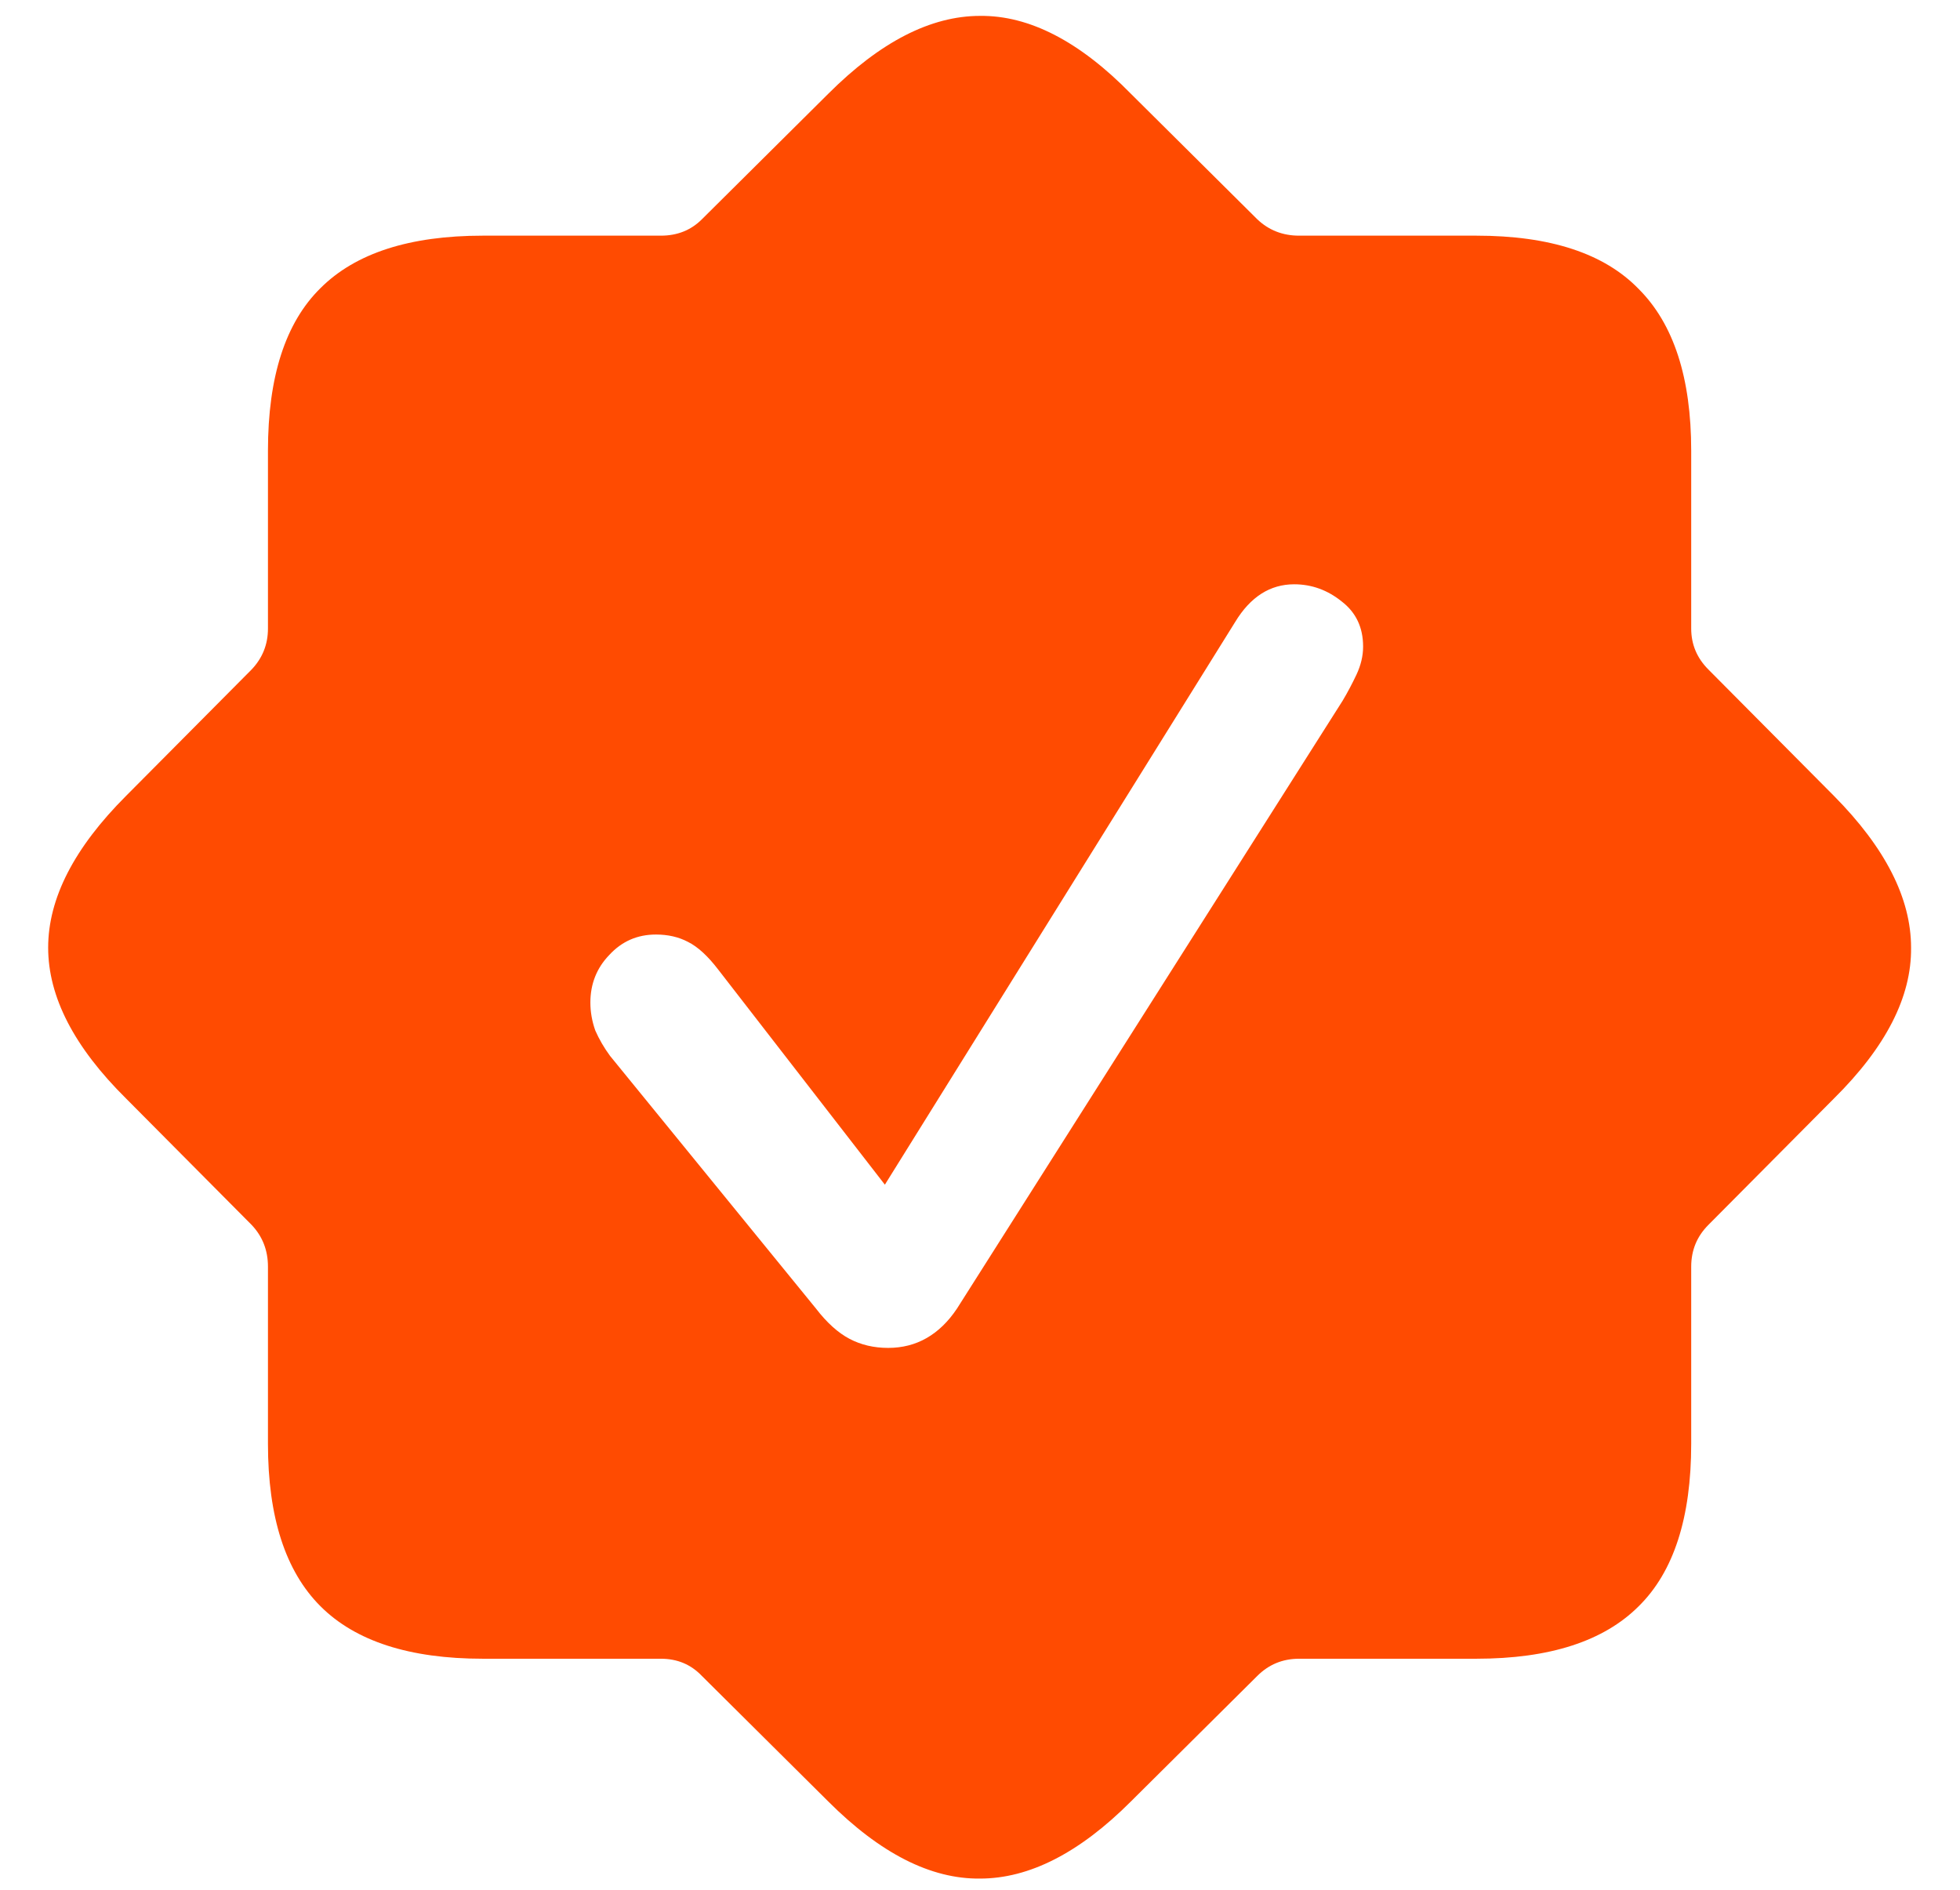 <svg width="28" height="27" viewBox="0 0 28 27" fill="none" xmlns="http://www.w3.org/2000/svg">
<path d="M6.898 23.699C5.852 23.699 5.078 23.449 4.578 22.949C4.078 22.449 3.828 21.676 3.828 20.629V18.098C3.828 17.863 3.75 17.664 3.594 17.5L1.801 15.695C1.059 14.961 0.688 14.242 0.688 13.539C0.688 12.836 1.059 12.113 1.801 11.371L3.594 9.566C3.75 9.402 3.828 9.207 3.828 8.98V6.438C3.828 5.383 4.078 4.609 4.578 4.117C5.078 3.617 5.852 3.367 6.898 3.367H9.441C9.676 3.367 9.871 3.289 10.027 3.133L11.832 1.34C12.574 0.598 13.297 0.227 14 0.227C14.703 0.219 15.422 0.59 16.156 1.34L17.961 3.133C18.125 3.289 18.324 3.367 18.559 3.367H21.09C22.145 3.367 22.918 3.621 23.41 4.129C23.91 4.629 24.16 5.398 24.16 6.438V8.98C24.16 9.207 24.242 9.402 24.406 9.566L26.199 11.371C26.934 12.113 27.301 12.836 27.301 13.539C27.309 14.242 26.941 14.961 26.199 15.695L24.406 17.5C24.242 17.664 24.16 17.863 24.16 18.098V20.629C24.16 21.684 23.91 22.457 23.41 22.949C22.91 23.449 22.137 23.699 21.09 23.699H18.559C18.324 23.699 18.125 23.781 17.961 23.945L16.156 25.738C15.422 26.473 14.703 26.84 14 26.84C13.297 26.848 12.574 26.48 11.832 25.738L10.027 23.945C9.871 23.781 9.676 23.699 9.441 23.699H6.898ZM12.688 19.258C12.891 19.258 13.074 19.211 13.238 19.117C13.402 19.023 13.547 18.883 13.672 18.695L19.18 10.012C19.25 9.895 19.316 9.77 19.379 9.637C19.441 9.504 19.473 9.371 19.473 9.238C19.473 8.965 19.371 8.75 19.168 8.594C18.965 8.43 18.738 8.348 18.488 8.348C18.145 8.348 17.863 8.527 17.645 8.887L12.641 16.926L10.262 13.855C10.113 13.66 9.969 13.527 9.828 13.457C9.695 13.387 9.543 13.352 9.371 13.352C9.105 13.352 8.883 13.449 8.703 13.645C8.523 13.832 8.434 14.059 8.434 14.324C8.434 14.457 8.457 14.59 8.504 14.723C8.559 14.848 8.629 14.969 8.715 15.086L11.656 18.695C11.812 18.898 11.973 19.043 12.137 19.129C12.301 19.215 12.484 19.258 12.688 19.258Z" fill="#FF4B01"/>
</svg>
